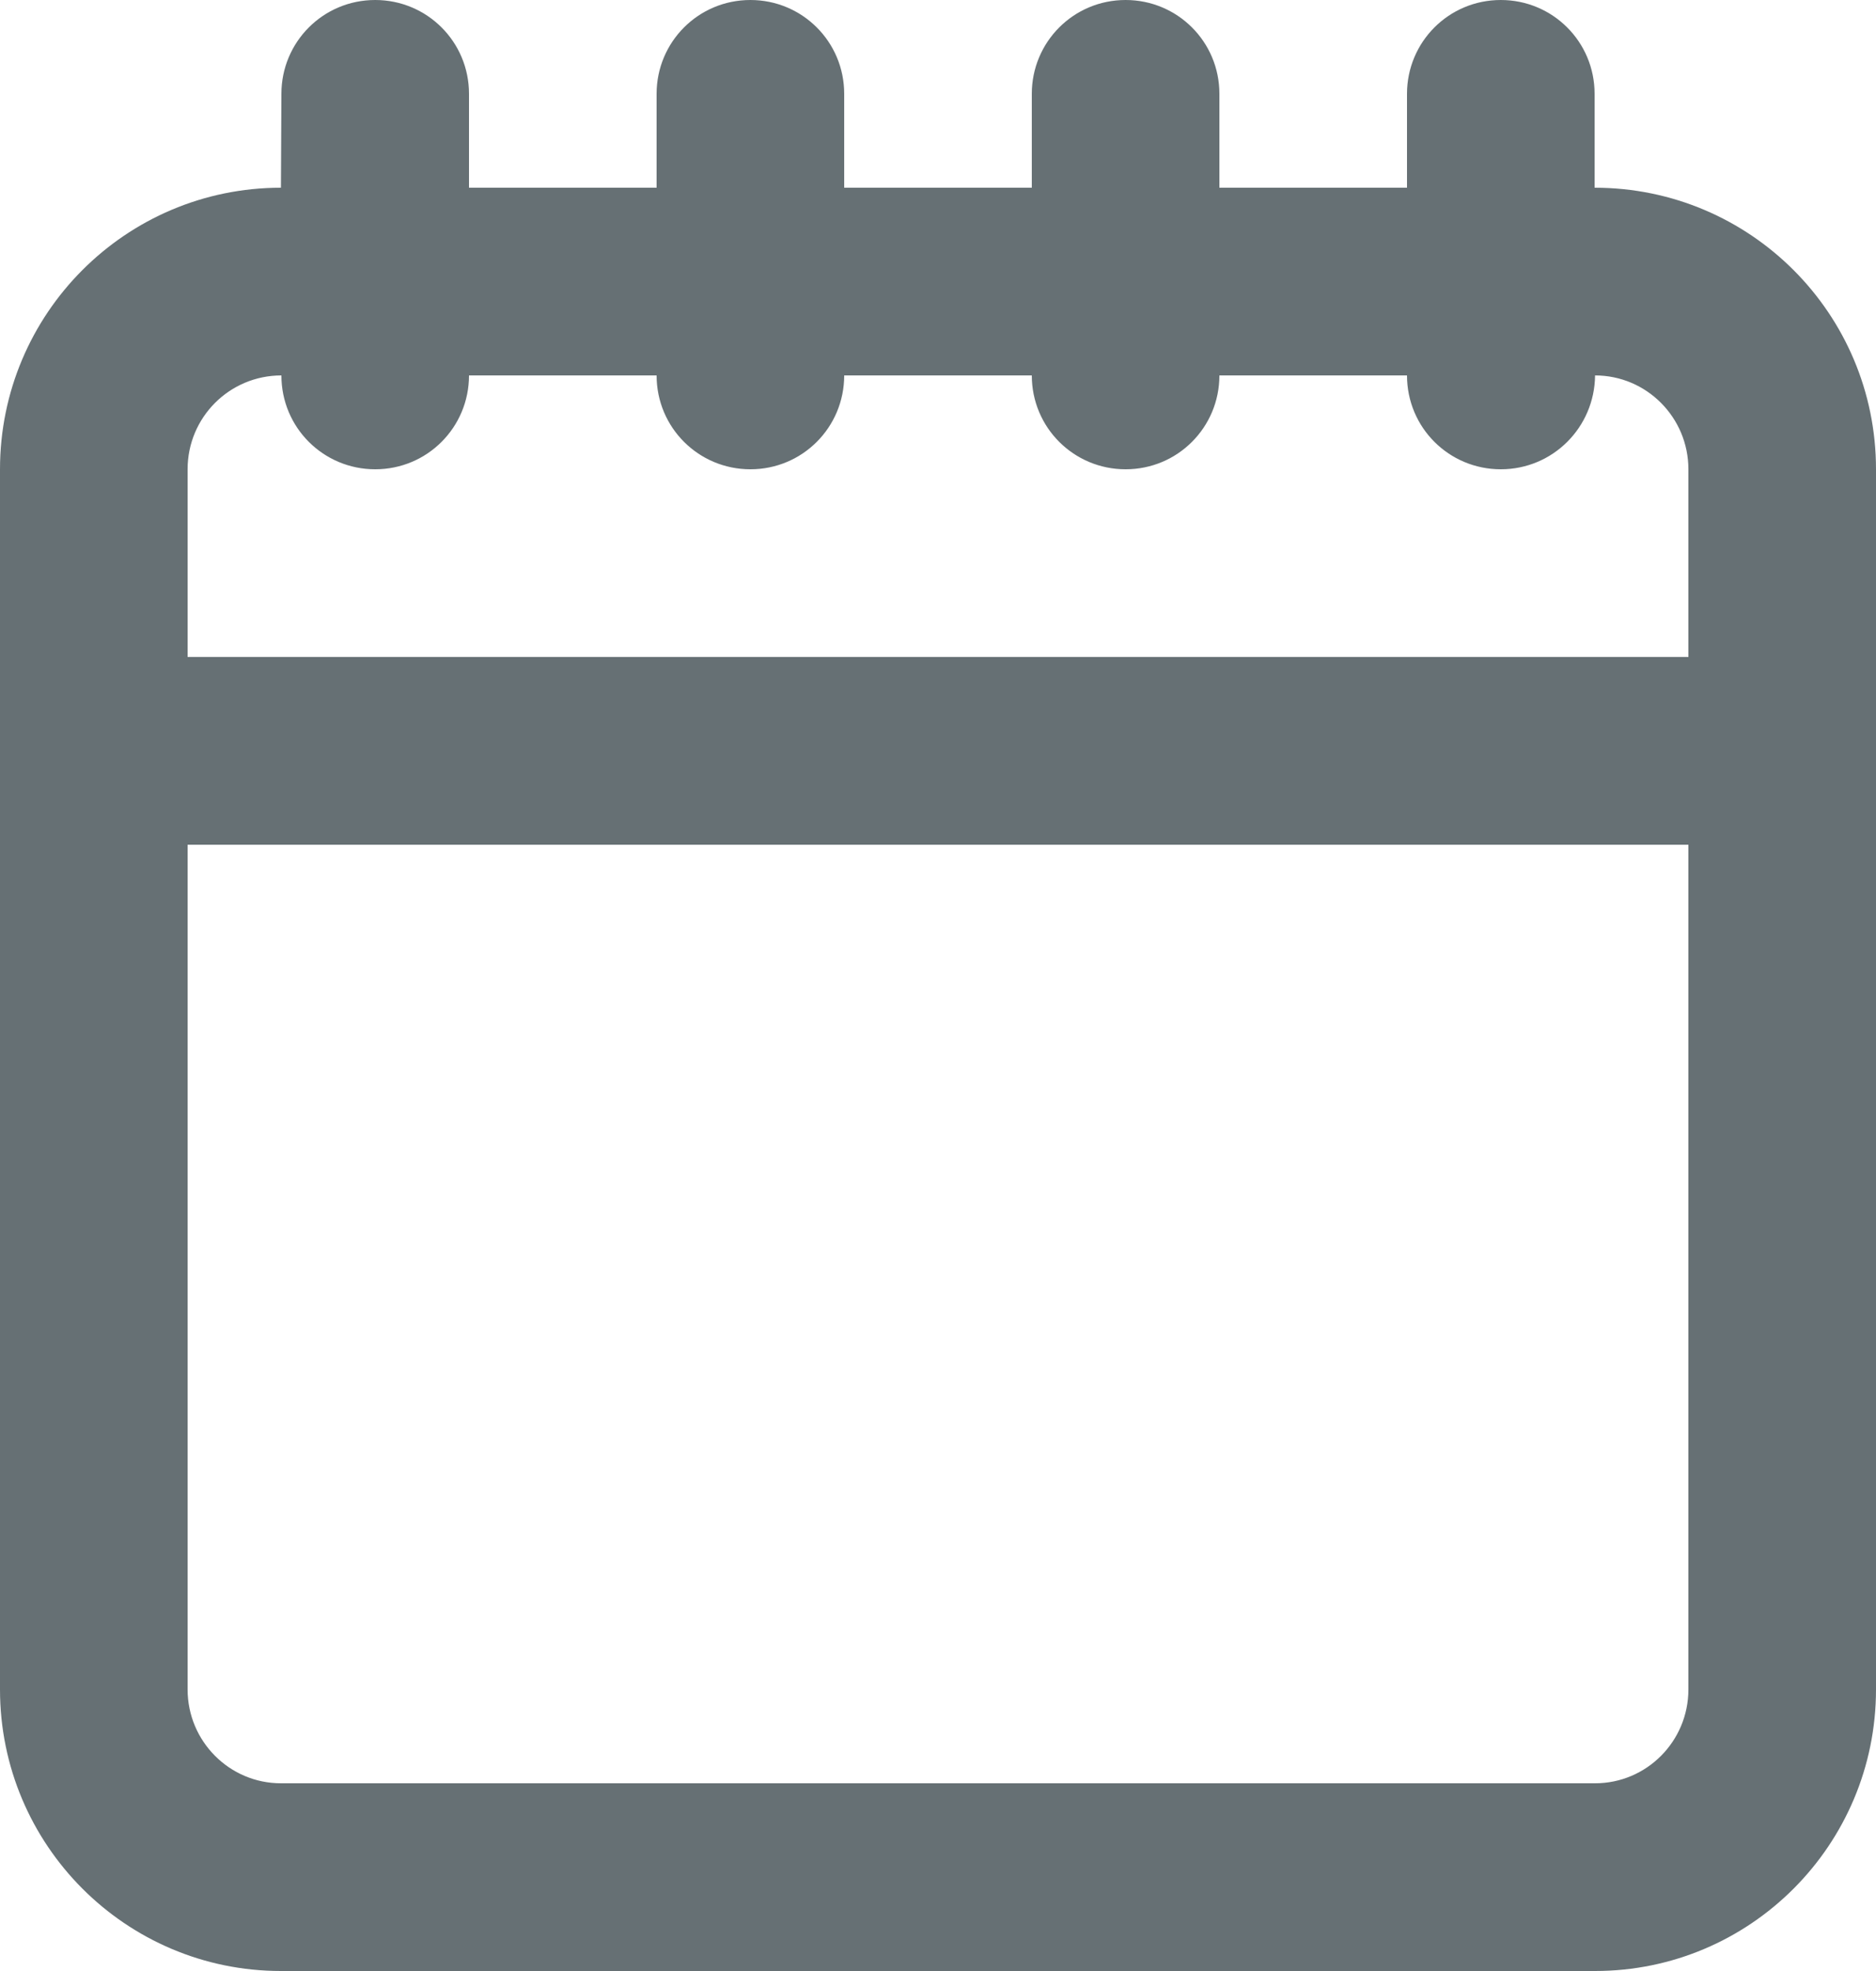 <svg width="20" height="21" viewBox="0 0 20 21" fill="none" xmlns="http://www.w3.org/2000/svg">
<path fill-rule="evenodd" clip-rule="evenodd" d="M18 5C18 4.448 17.554 4 17.005 4C17 4.552 16.556 5 16 5C15.448 5 15 4.556 15 4L13 4C13 4.552 12.556 5 12 5C11.448 5 11 4.556 11 4L9 4C9 4.552 8.556 5 8 5C7.448 5 7 4.556 7 4L5 4C5 4.552 4.556 5 4 5C3.448 5 3 4.556 3 4C2.446 4 2 4.447 2 5V7H18V5ZM2 9V18C2 18.552 2.446 19 2.995 19H17.005C17.554 19 18 18.553 18 18V9H2ZM20 5V18C20 19.656 18.66 21 17.005 21H2.995C1.341 21 0 19.656 0 18V5C0 3.344 1.34 2 2.995 2L3 1C3 0.448 3.444 0 4 0C4.552 0 5 0.444 5 1V2H7V1C7 0.448 7.444 0 8 0C8.552 0 9 0.444 9 1V2H11V1C11 0.448 11.444 0 12 0C12.552 0 13 0.444 13 1V2H15V1C15 0.448 15.444 0 16 0C16.552 0 17 0.444 17 1V2C18.66 2 20 3.344 20 5Z" fill="#667074"/>
</svg>
